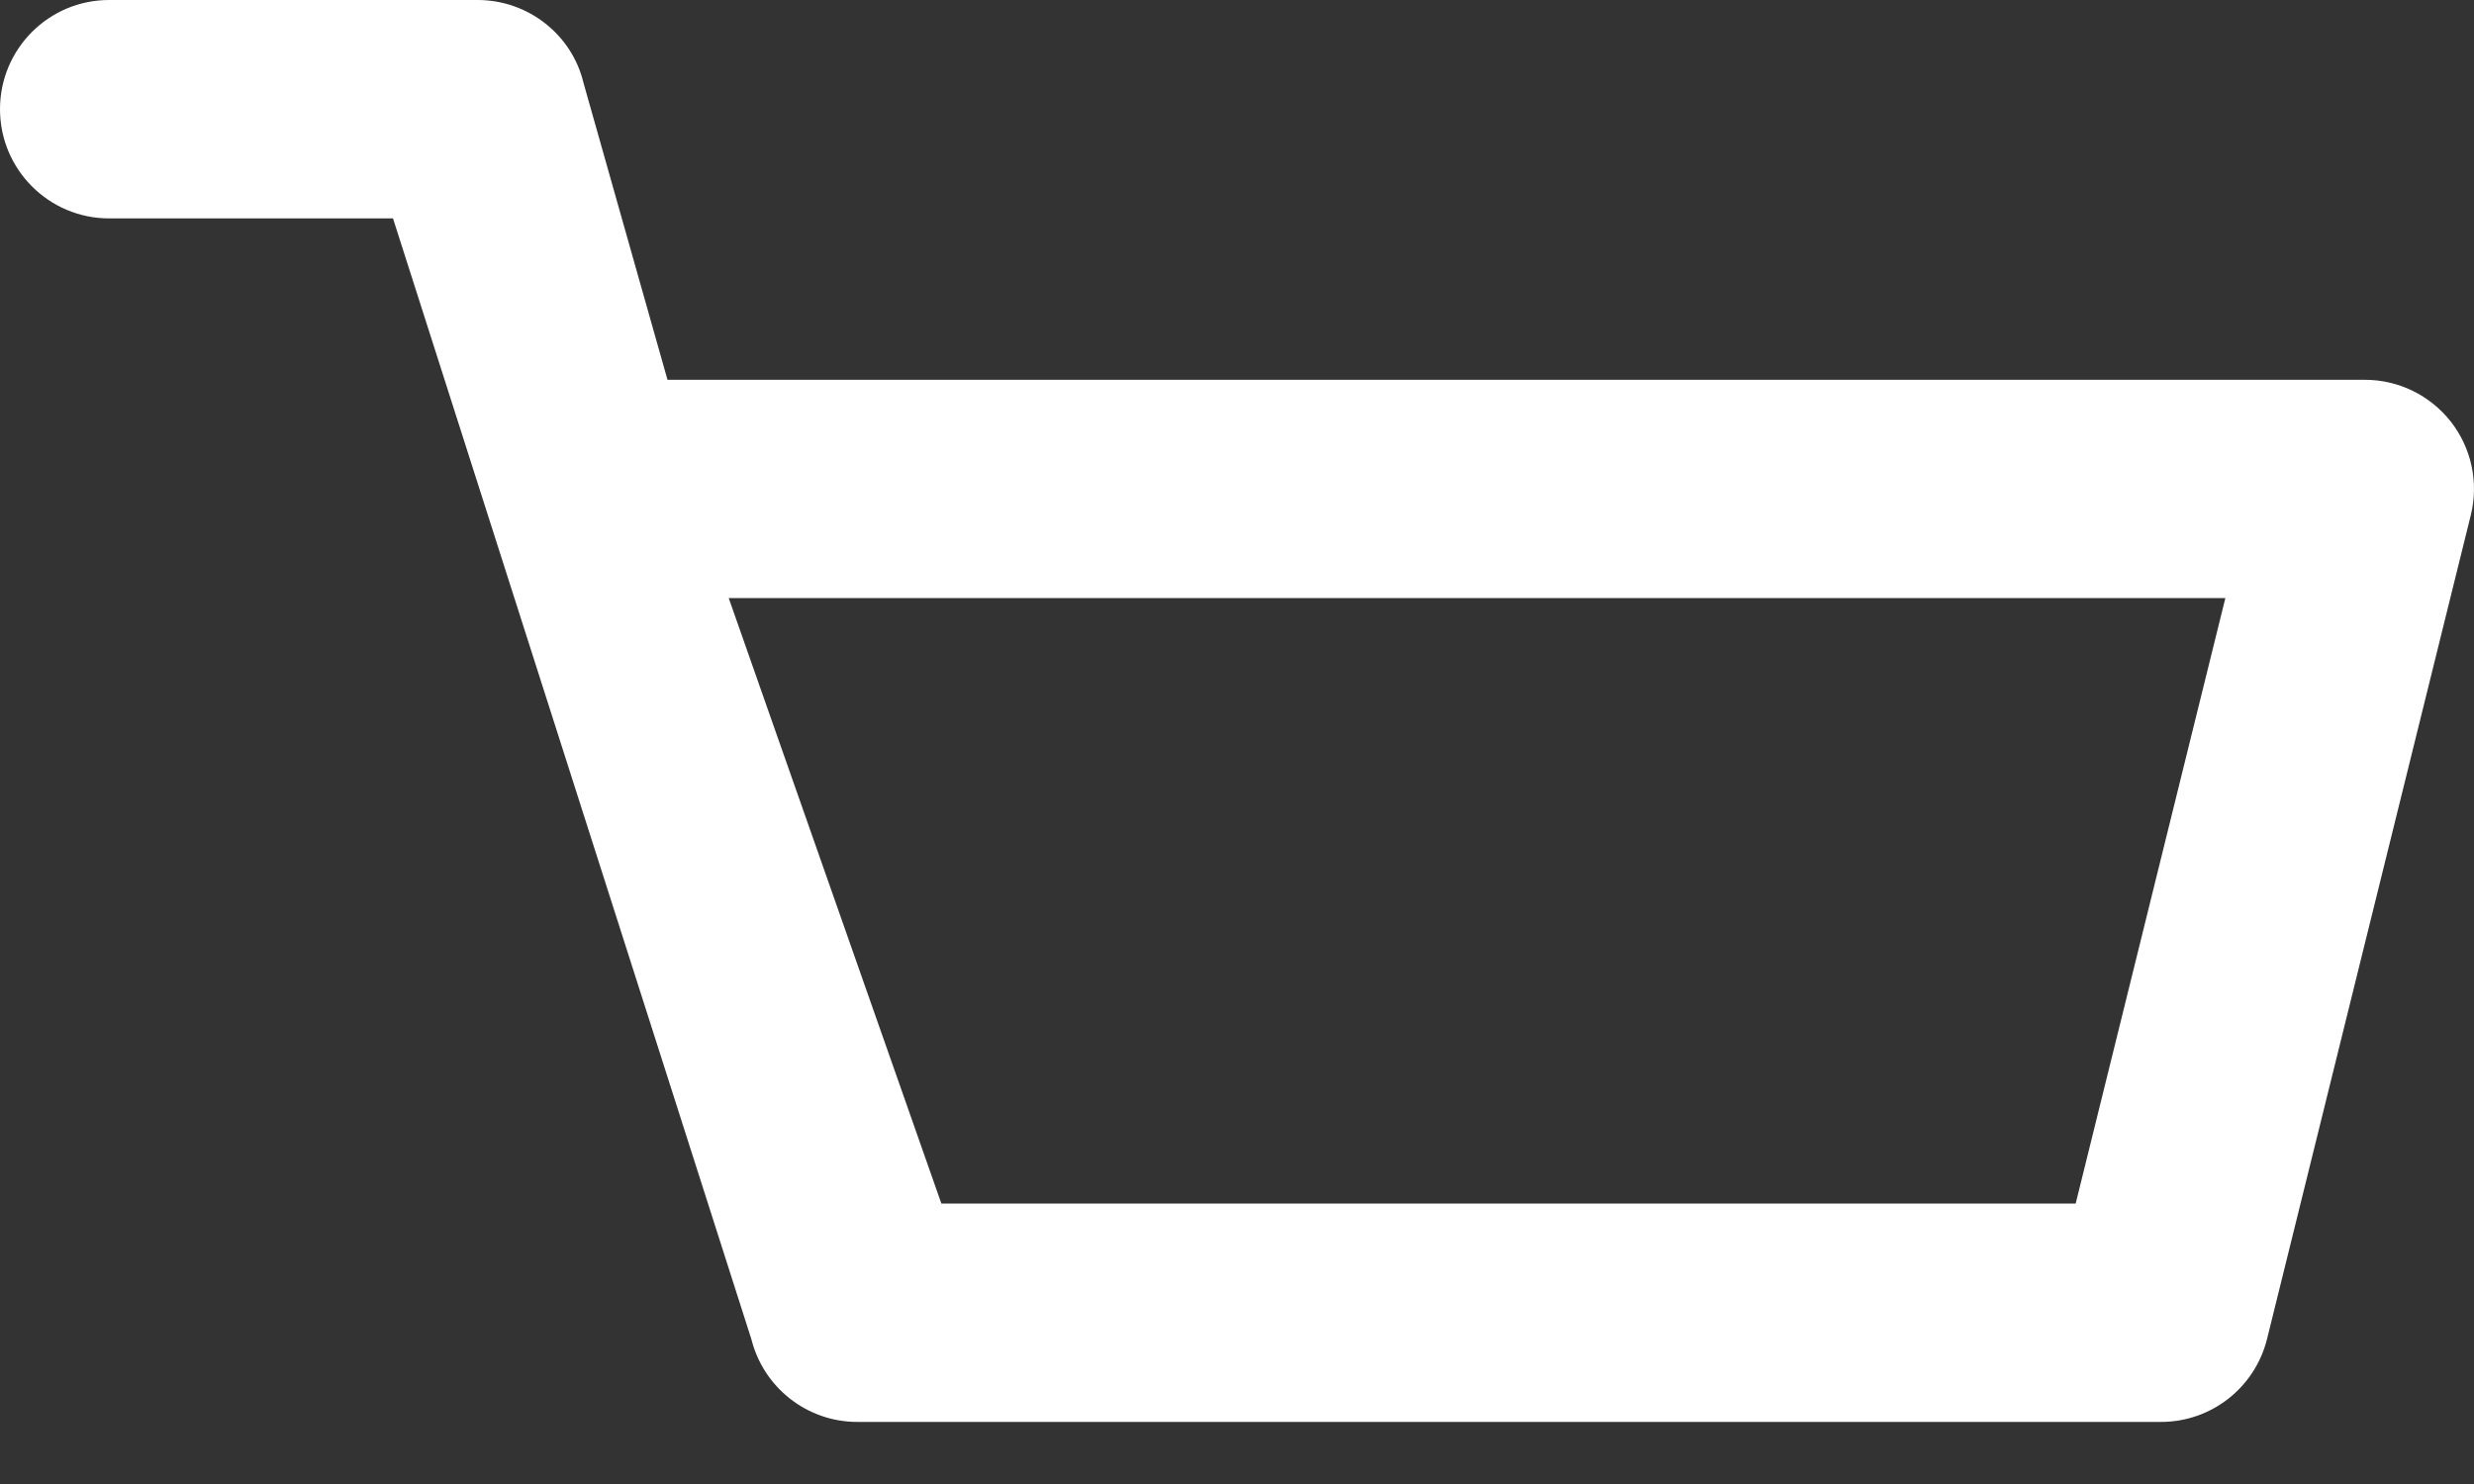 <svg width="20" height="12" viewBox="0 0 20 12" fill="none" xmlns="http://www.w3.org/2000/svg">
<rect x="0" y="0" width="20" height="12" fill="#333333" stroke="none"/>
<path d="M3.861 7.5068e-08C4.269 7.5068e-08 4.624 0.28 4.717 0.67L5.396 3.071H19.118C19.389 3.071 19.645 3.196 19.813 3.41C19.98 3.624 20.039 3.902 19.974 4.166L18.327 10.827C18.229 11.221 17.876 11.498 17.47 11.498H6.93C6.522 11.498 6.167 11.217 6.072 10.82L6.076 10.835L3.177 1.766H0.882C0.395 1.766 0 1.37 0 0.883C0 0.395 0.395 -0 0.882 7.5068e-08H3.861ZM17.99 4.836H5.891L7.61 9.732H16.78L17.99 4.836Z" fill="white"/>
</svg>
